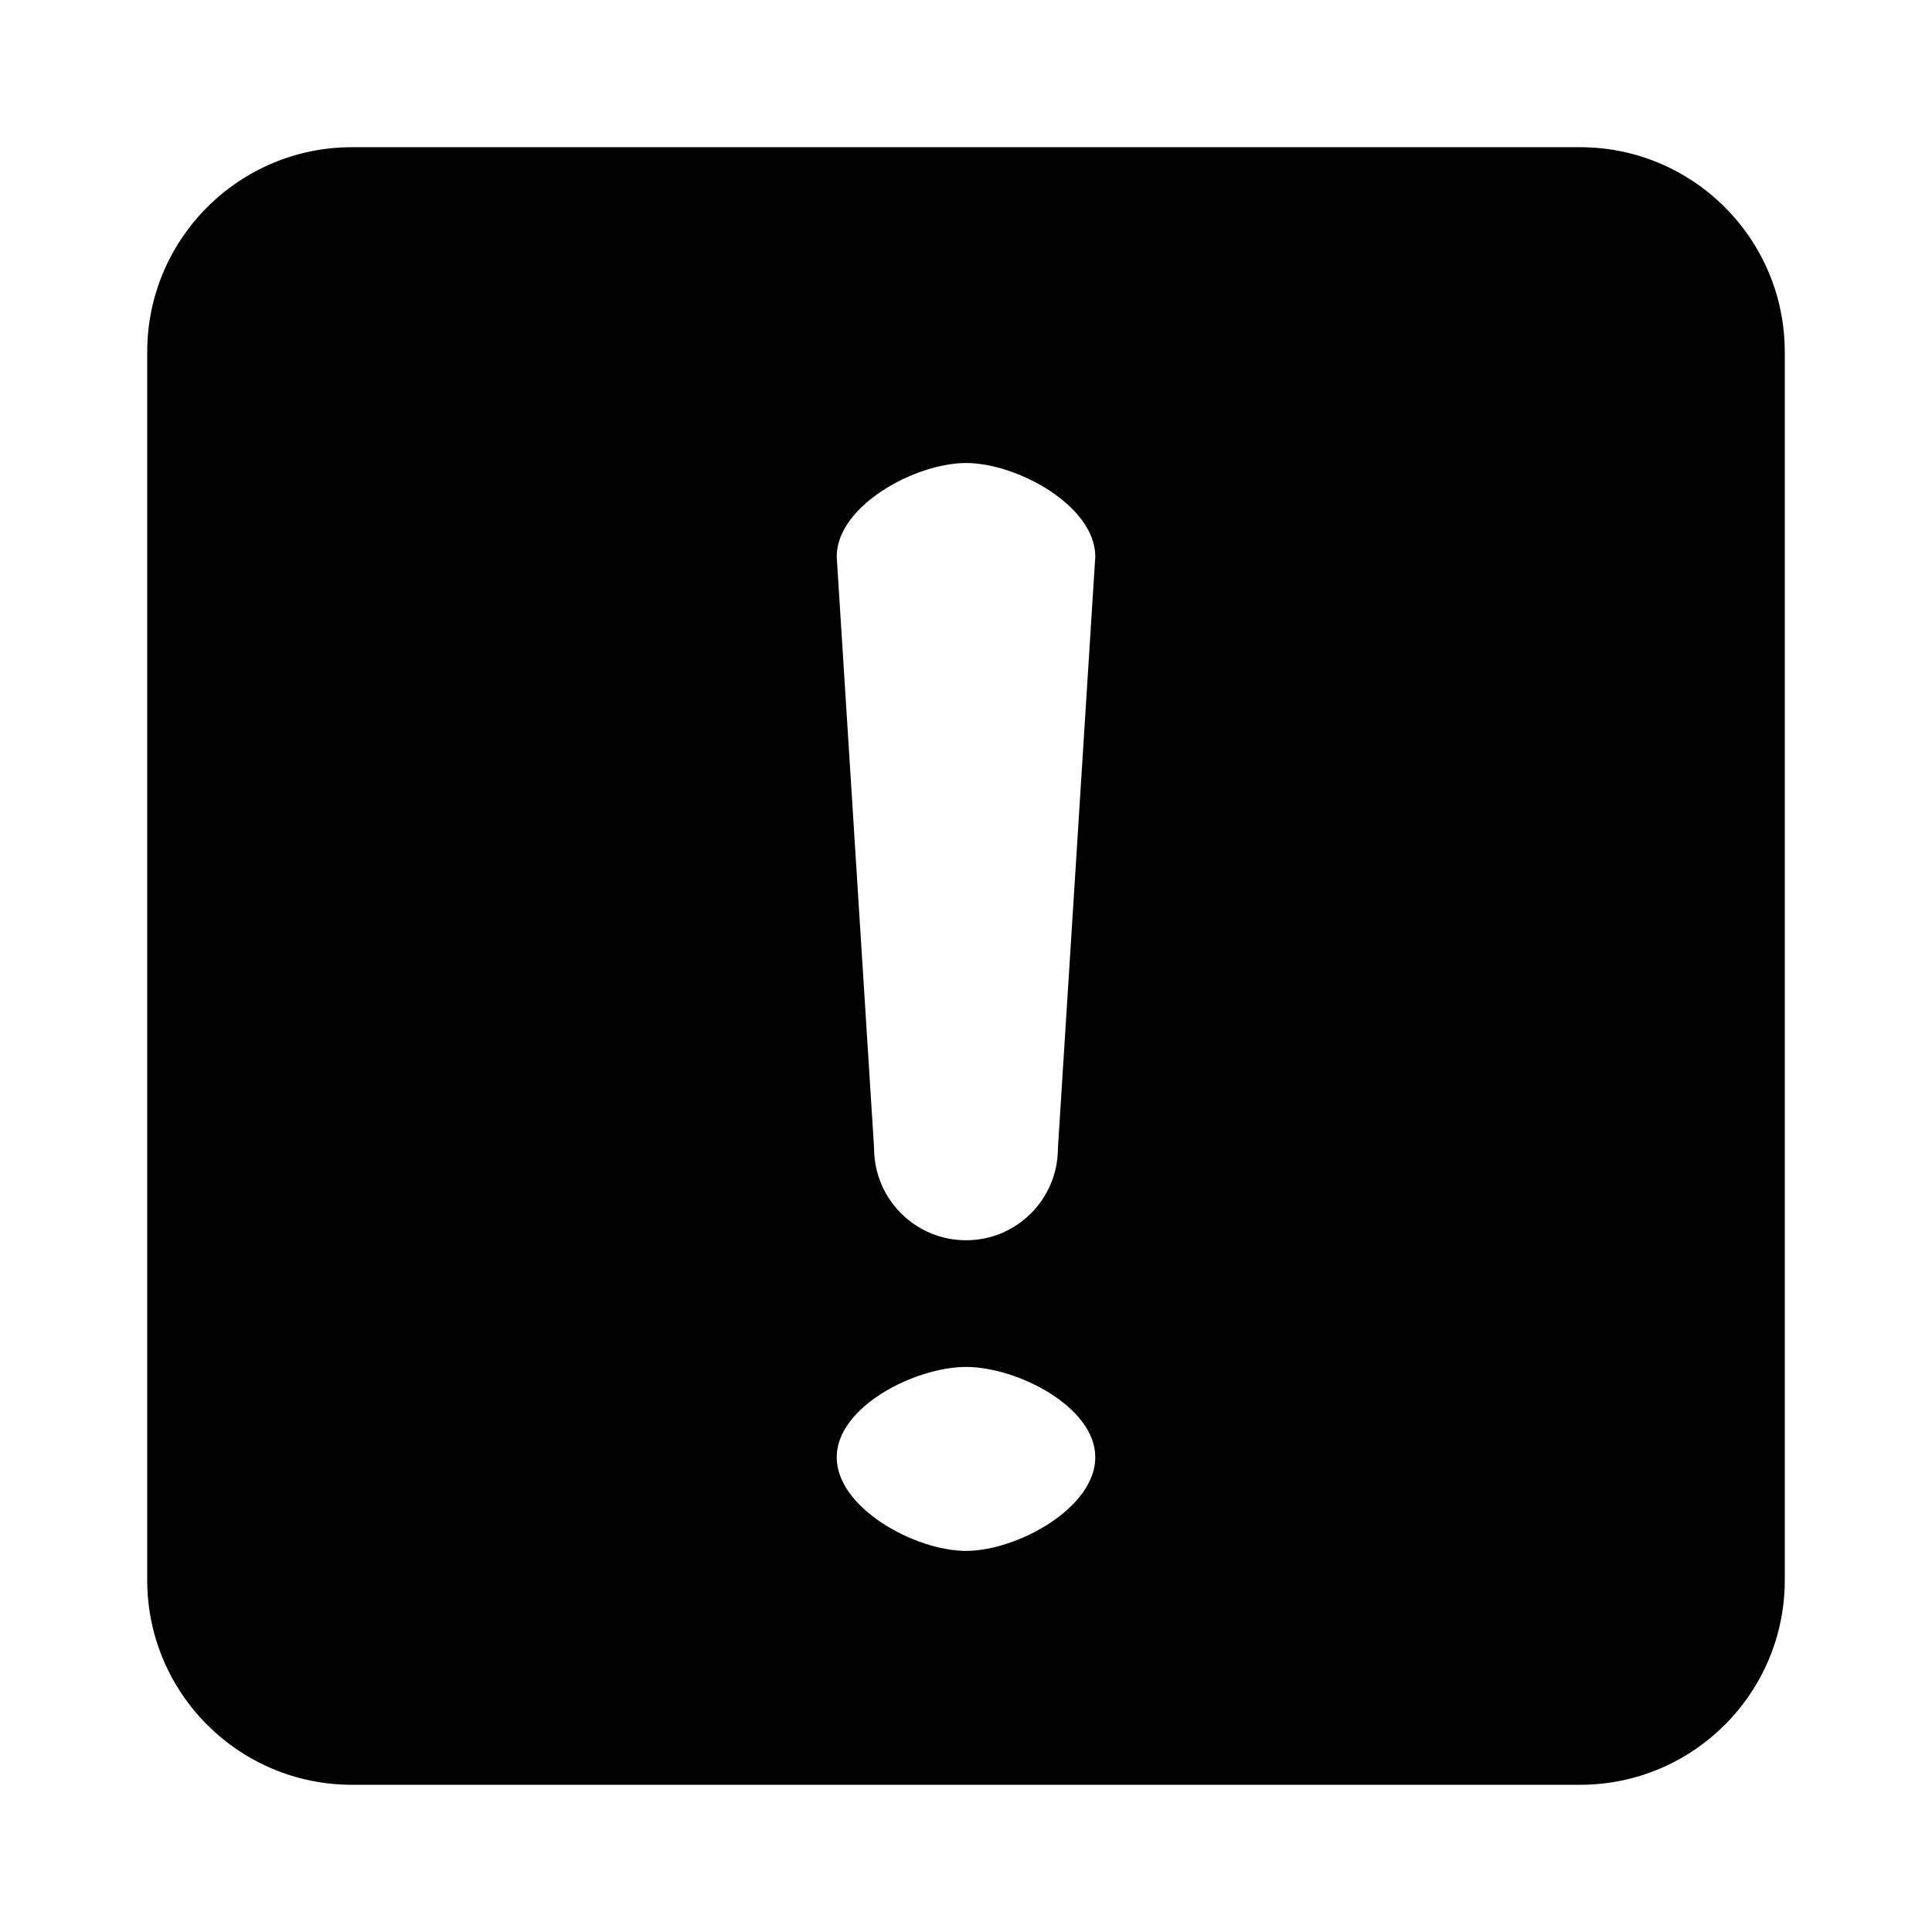 <?xml version="1.0" standalone="no"?><!DOCTYPE svg PUBLIC " -//W3C//DTD SVG 1.1//EN" "http://www.w3.org/Graphics/SVG/1.1/DTD/svg11.dtd"><svg t="1637636643032" class="icon" viewBox="0 0 1024 1024" version="1.1" xmlns="http://www.w3.org/2000/svg" p-id="2537" xmlns:xlink="http://www.w3.org/1999/xlink" width="256" height="256"><defs><style type="text/css"></style></defs><path d="M837.456 78.025H186.538c-59.894 0-108.508 48.614-108.508 108.502v650.945c0 59.942 48.614 108.502 108.508 108.502h650.919c59.903 0 108.513-48.56 108.513-108.502V186.527c0-59.828-48.561-108.502-108.514-108.502zM512.051 822.006c-26.959 0-68.578-22.658-68.578-49.624 0-26.846 41.618-47.878 68.578-47.878 26.912 0 68.475 21.032 68.475 47.878 0 26.966-41.563 49.624-68.475 49.624z m48.664-213.414c0 26.907-21.752 48.773-48.663 48.773-26.96 0-48.768-21.866-48.768-48.773L443.474 295.013c0-26.966 41.618-49.608 68.578-49.608 26.912 0 68.475 22.642 68.475 49.608l-19.811 313.579z"></path></svg>
